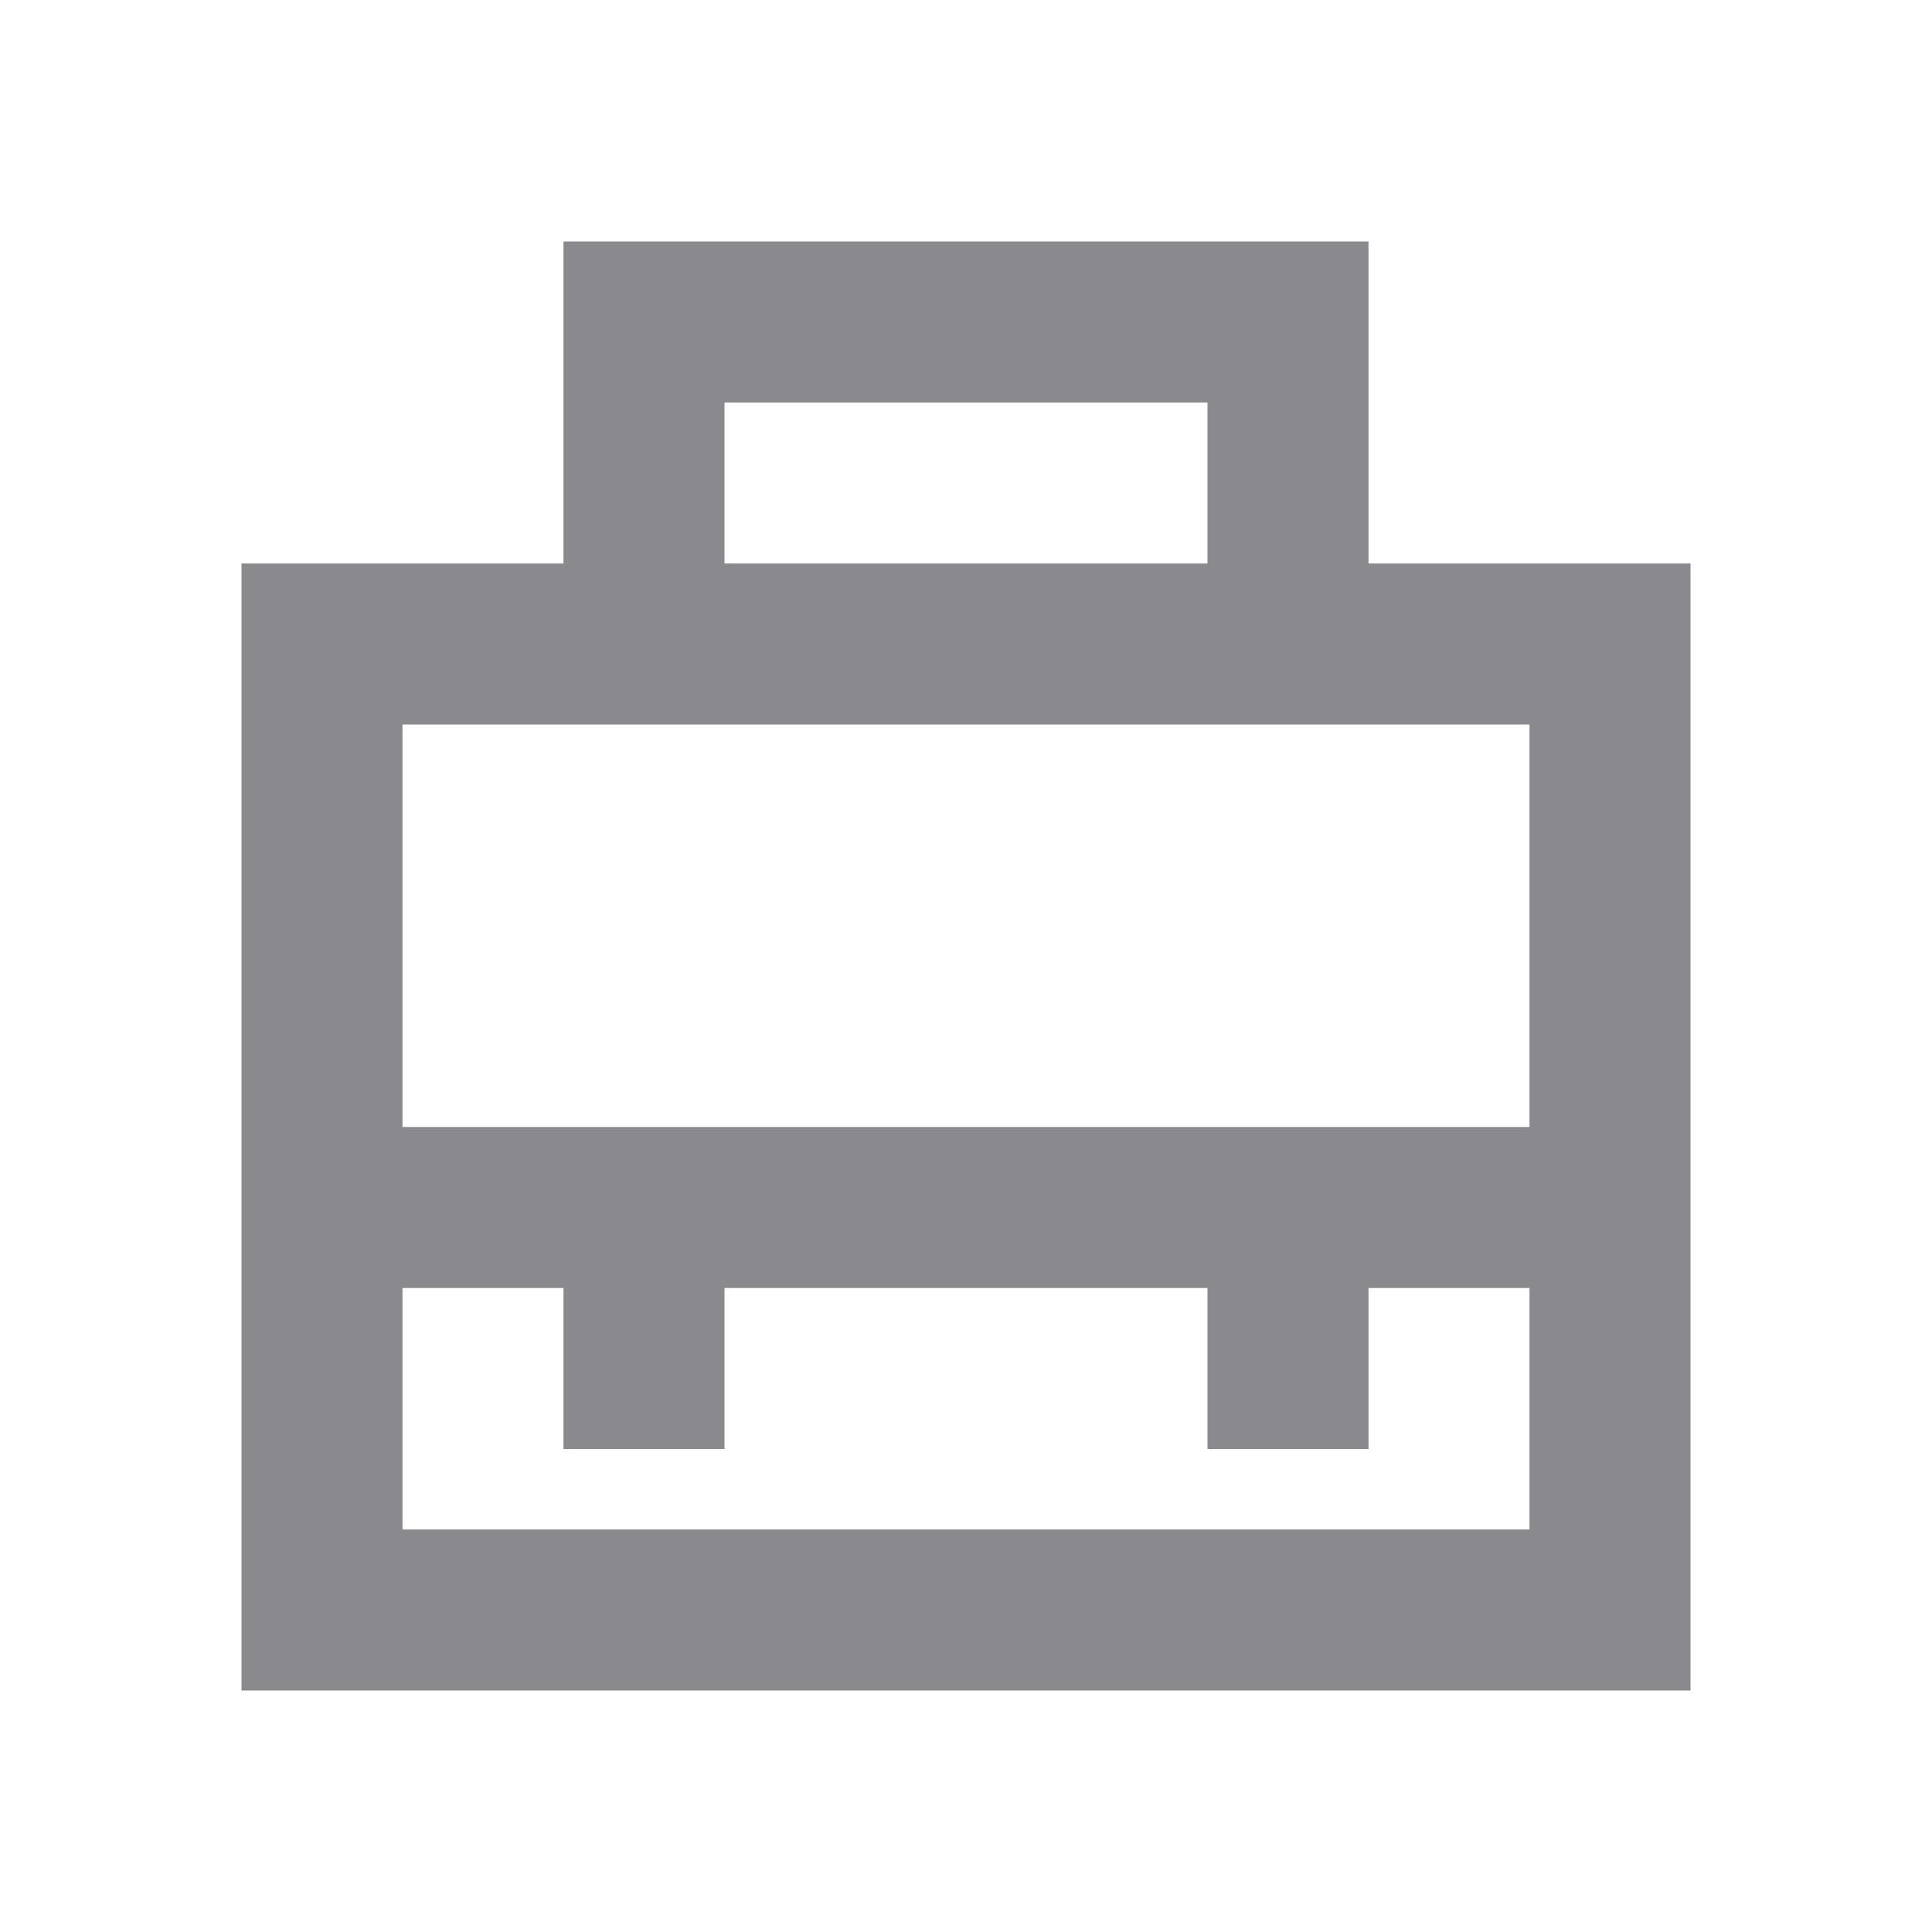 <svg width="24" height="24" viewBox="0 0 24 24" fill="none" xmlns="http://www.w3.org/2000/svg">
<path d="M17 7V3H7V7H3V21H21V7H17ZM9 5H15V7H9V5ZM19 9V14H5V9H19ZM5 19V16H7V18H9V16H15V18H17V16H19V19H5Z" fill="#8A8A8E"/>
</svg>
